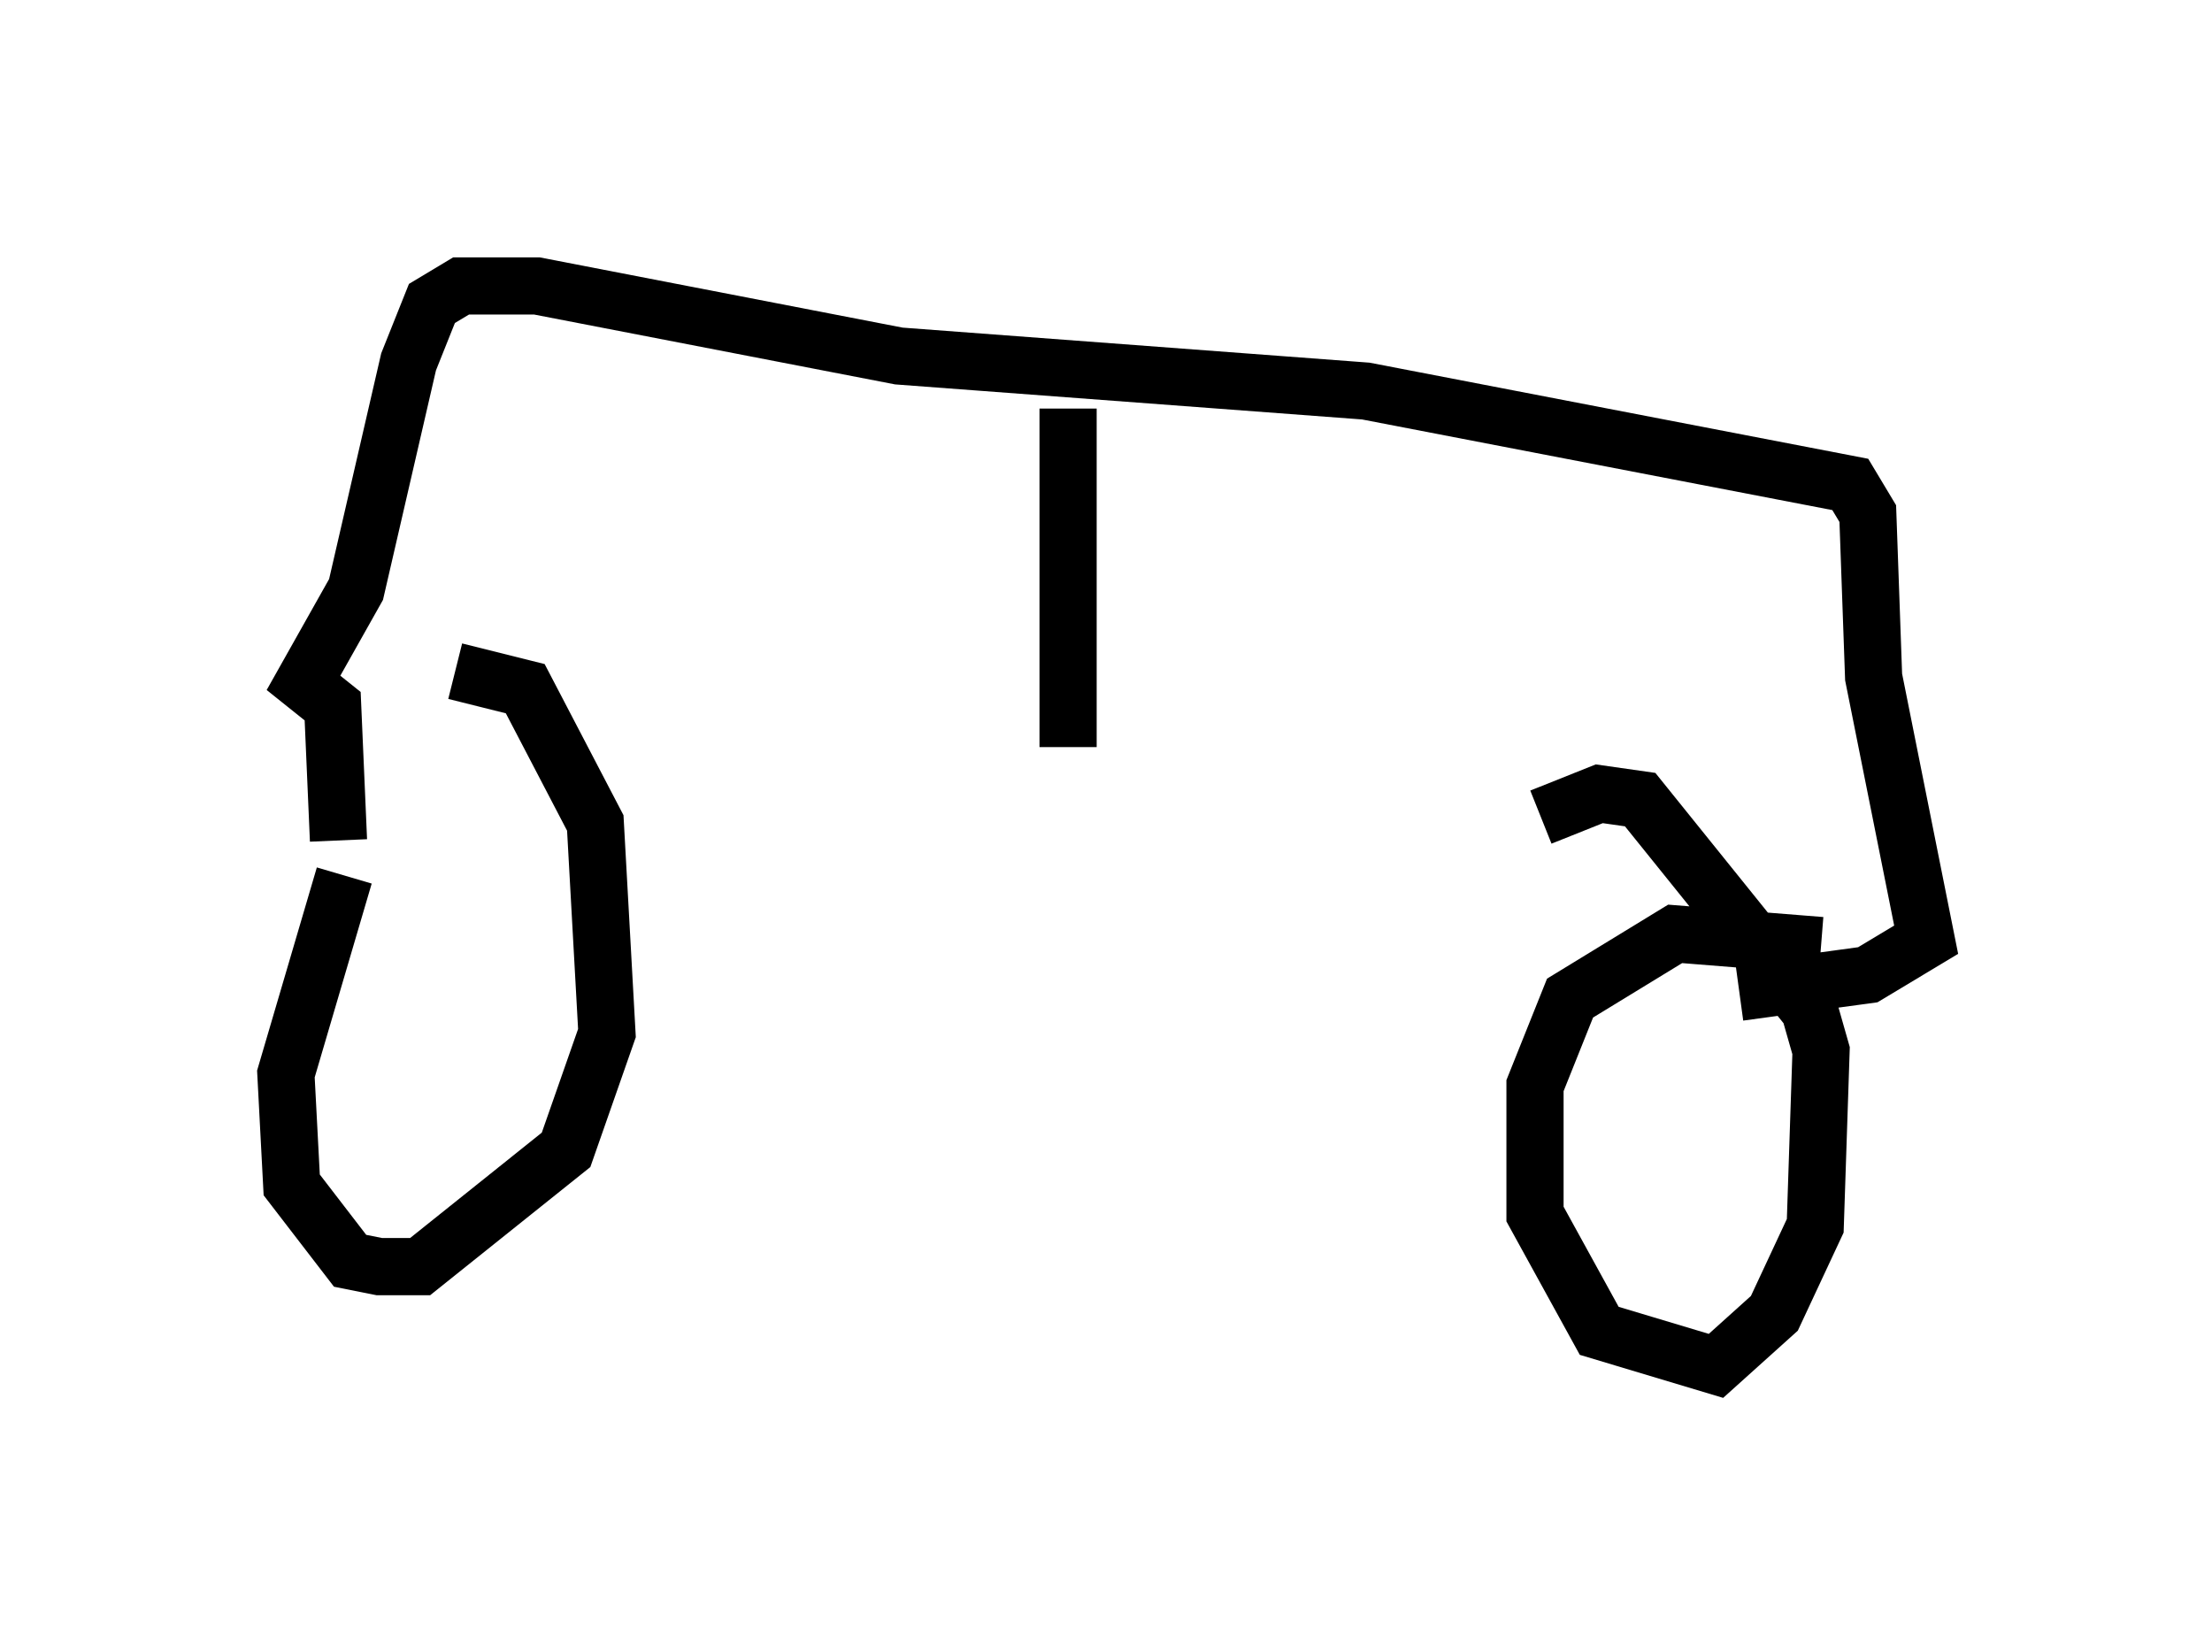 <?xml version="1.0" encoding="utf-8" ?>
<svg baseProfile="full" height="28.886" version="1.1" width="38.686" xmlns="http://www.w3.org/2000/svg" xmlns:ev="http://www.w3.org/2001/xml-events" xmlns:xlink="http://www.w3.org/1999/xlink"><defs /><rect fill="white" height="28.886" width="38.686" x="0" y="0" /><path d="M8.369, 11.738 m-2.348, 3.573 l-1.021, 3.471 0.102, 1.94 l1.021, 1.327 0.51, 0.102 l0.715, 0.0 2.552, -2.042 l0.715, -2.042 -0.204, -3.675 l-1.225, -2.348 -1.225, -0.306 m23.888, 4.798 l-2.552, -0.204 -1.838, 1.123 l-0.613, 1.531 0.0, 2.246 l1.123, 2.042 2.042, 0.613 l1.021, -0.919 0.715, -1.531 l0.102, -3.063 -0.204, -0.715 l-2.96, -3.675 -0.715, -0.102 l-1.021, 0.408 m-21.029, 0.408 l-0.102, -2.348 -0.51, -0.408 l0.919, -1.633 0.919, -3.981 l0.408, -1.021 0.51, -0.306 l1.327, 0.0 6.329, 1.225 l8.167, 0.613 8.473, 1.633 l0.306, 0.51 0.102, 2.858 l0.919, 4.594 -1.021, 0.613 l-2.246, 0.306 m-11.74, -10.208 l0.0, 5.921 " fill="none" stroke="black" stroke-width="1" /></svg>